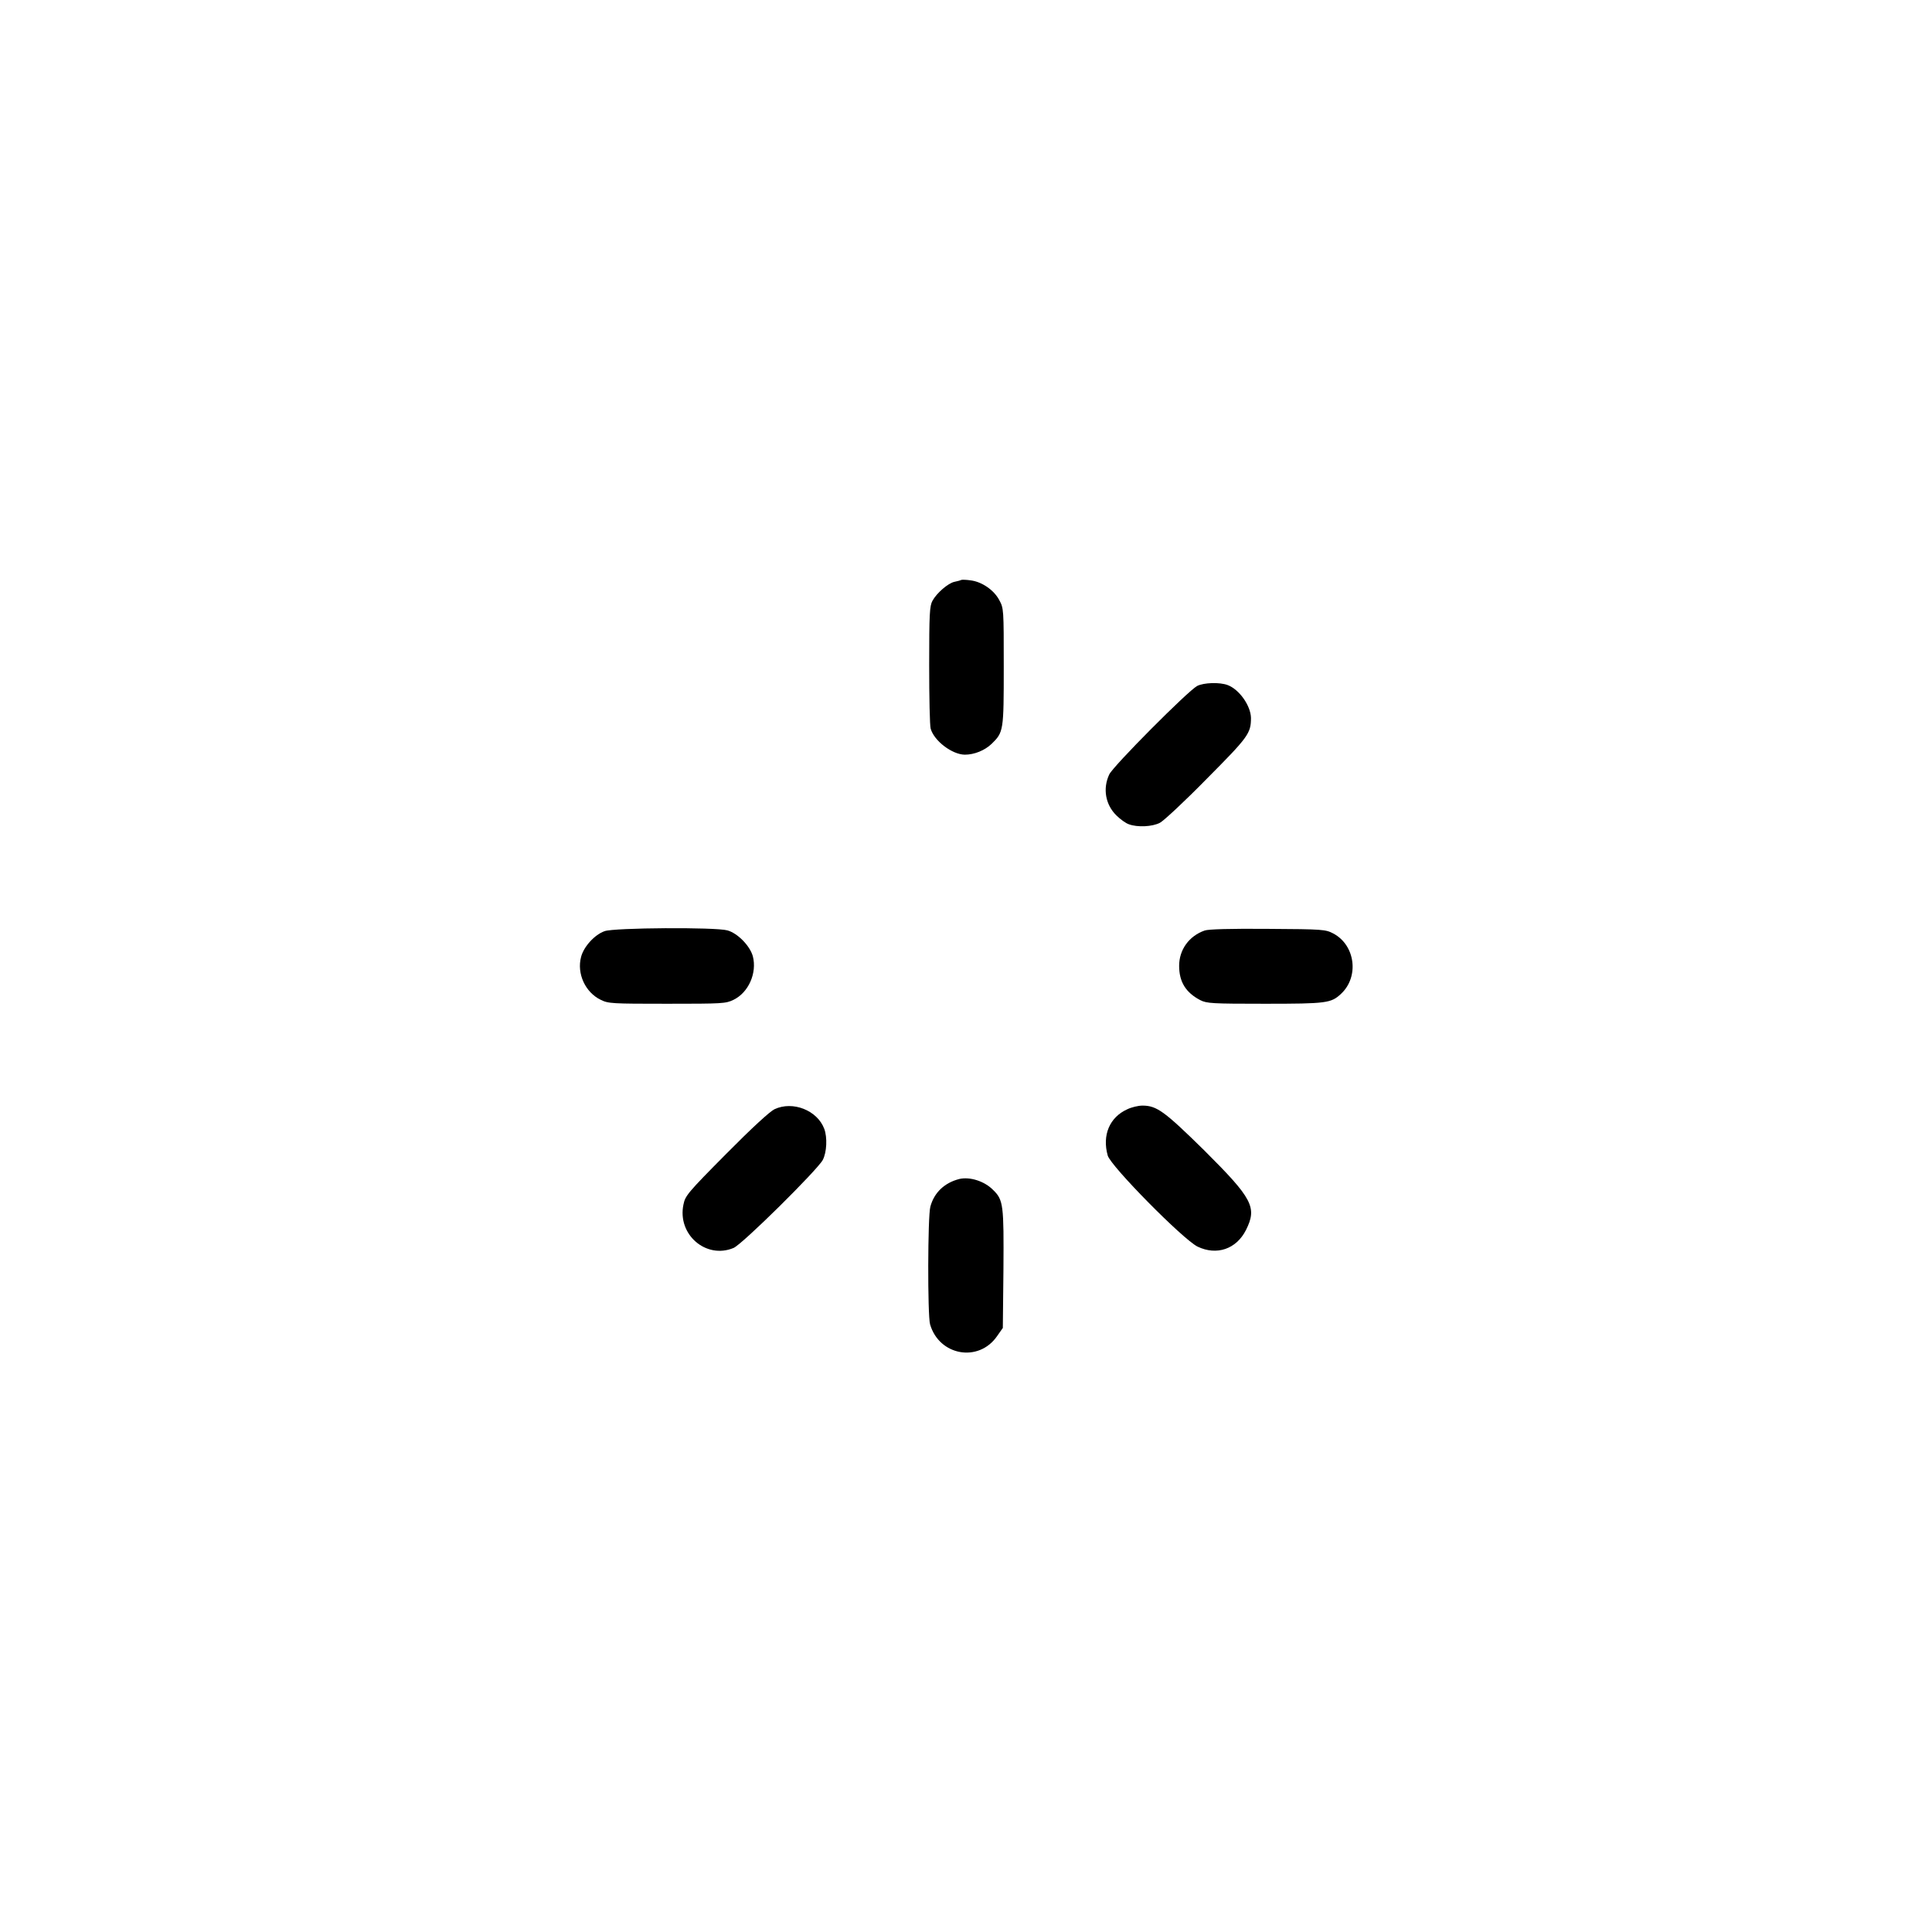 <?xml version="1.0" encoding="UTF-8"?>
<svg xmlns="http://www.w3.org/2000/svg" xmlns:xlink="http://www.w3.org/1999/xlink" width="50px" height="50px" viewBox="0 0 50 50" version="1.1">
<g id="surface1">
<path style=" stroke:none;fill-rule:nonzero;fill:rgb(0%,0%,0%);fill-opacity:1;" d="M 24.879 15.008 C 24.852 15.023 24.77 15.043 24.695 15.059 C 24.531 15.098 24.242 15.348 24.133 15.547 C 24.059 15.68 24.047 15.879 24.047 17.211 C 24.047 18.043 24.062 18.785 24.086 18.859 C 24.176 19.176 24.641 19.527 24.969 19.531 C 25.215 19.531 25.484 19.422 25.664 19.25 C 25.973 18.949 25.977 18.914 25.977 17.25 C 25.977 15.762 25.977 15.742 25.859 15.527 C 25.723 15.27 25.41 15.055 25.121 15.02 C 25.016 15.004 24.906 15 24.879 15.008 Z M 24.879 15.008 "/>
<path style=" stroke:none;fill-rule:nonzero;fill:rgb(0%,0%,0%);fill-opacity:1;" d="M 30.98 17.754 C 30.742 17.883 28.809 19.824 28.707 20.043 C 28.535 20.41 28.609 20.824 28.891 21.102 C 28.992 21.203 29.141 21.309 29.215 21.332 C 29.434 21.414 29.82 21.398 30.02 21.293 C 30.117 21.242 30.664 20.734 31.23 20.156 C 32.309 19.07 32.375 18.98 32.375 18.578 C 32.367 18.262 32.074 17.844 31.773 17.73 C 31.57 17.652 31.152 17.664 30.98 17.754 Z M 30.98 17.754 "/>
<path style=" stroke:none;fill-rule:nonzero;fill:rgb(0%,0%,0%);fill-opacity:1;" d="M 15.648 24.098 C 15.391 24.188 15.109 24.496 15.039 24.762 C 14.922 25.195 15.148 25.684 15.547 25.875 C 15.742 25.973 15.84 25.977 17.262 25.977 C 18.703 25.977 18.781 25.973 18.984 25.875 C 19.375 25.684 19.594 25.18 19.484 24.75 C 19.41 24.477 19.086 24.148 18.824 24.078 C 18.516 23.992 15.898 24.008 15.648 24.098 Z M 15.648 24.098 "/>
<path style=" stroke:none;fill-rule:nonzero;fill:rgb(0%,0%,0%);fill-opacity:1;" d="M 31.176 24.082 C 30.773 24.223 30.516 24.578 30.516 24.996 C 30.516 25.41 30.688 25.688 31.062 25.883 C 31.23 25.969 31.367 25.977 32.738 25.977 C 34.336 25.977 34.449 25.961 34.707 25.719 C 35.18 25.277 35.074 24.461 34.508 24.16 C 34.305 24.055 34.258 24.047 32.812 24.039 C 31.852 24.031 31.27 24.047 31.176 24.082 Z M 31.176 24.082 "/>
<path style=" stroke:none;fill-rule:nonzero;fill:rgb(0%,0%,0%);fill-opacity:1;" d="M 20.043 28.707 C 19.922 28.766 19.461 29.188 18.793 29.863 C 17.797 30.867 17.734 30.945 17.688 31.172 C 17.523 31.949 18.273 32.594 18.984 32.297 C 19.211 32.203 21.156 30.277 21.293 30.02 C 21.398 29.82 21.414 29.434 21.332 29.215 C 21.152 28.734 20.516 28.484 20.043 28.707 Z M 20.043 28.707 "/>
<path style=" stroke:none;fill-rule:nonzero;fill:rgb(0%,0%,0%);fill-opacity:1;" d="M 29.176 28.707 C 28.715 28.914 28.52 29.379 28.668 29.906 C 28.746 30.18 30.609 32.07 30.992 32.262 C 31.488 32.5 31.996 32.328 32.246 31.832 C 32.539 31.246 32.418 31.02 31.164 29.77 C 30.141 28.766 29.941 28.613 29.566 28.613 C 29.457 28.613 29.281 28.656 29.176 28.707 Z M 29.176 28.707 "/>
<path style=" stroke:none;fill-rule:nonzero;fill:rgb(0%,0%,0%);fill-opacity:1;" d="M 24.828 30.512 C 24.445 30.609 24.176 30.863 24.078 31.227 C 24.008 31.469 24.004 34.043 24.07 34.273 C 24.305 35.086 25.328 35.27 25.805 34.578 L 25.953 34.367 L 25.969 32.848 C 25.98 31.188 25.969 31.055 25.703 30.797 C 25.477 30.566 25.098 30.449 24.828 30.512 Z M 24.828 30.512 "/>
</g>
</svg>
